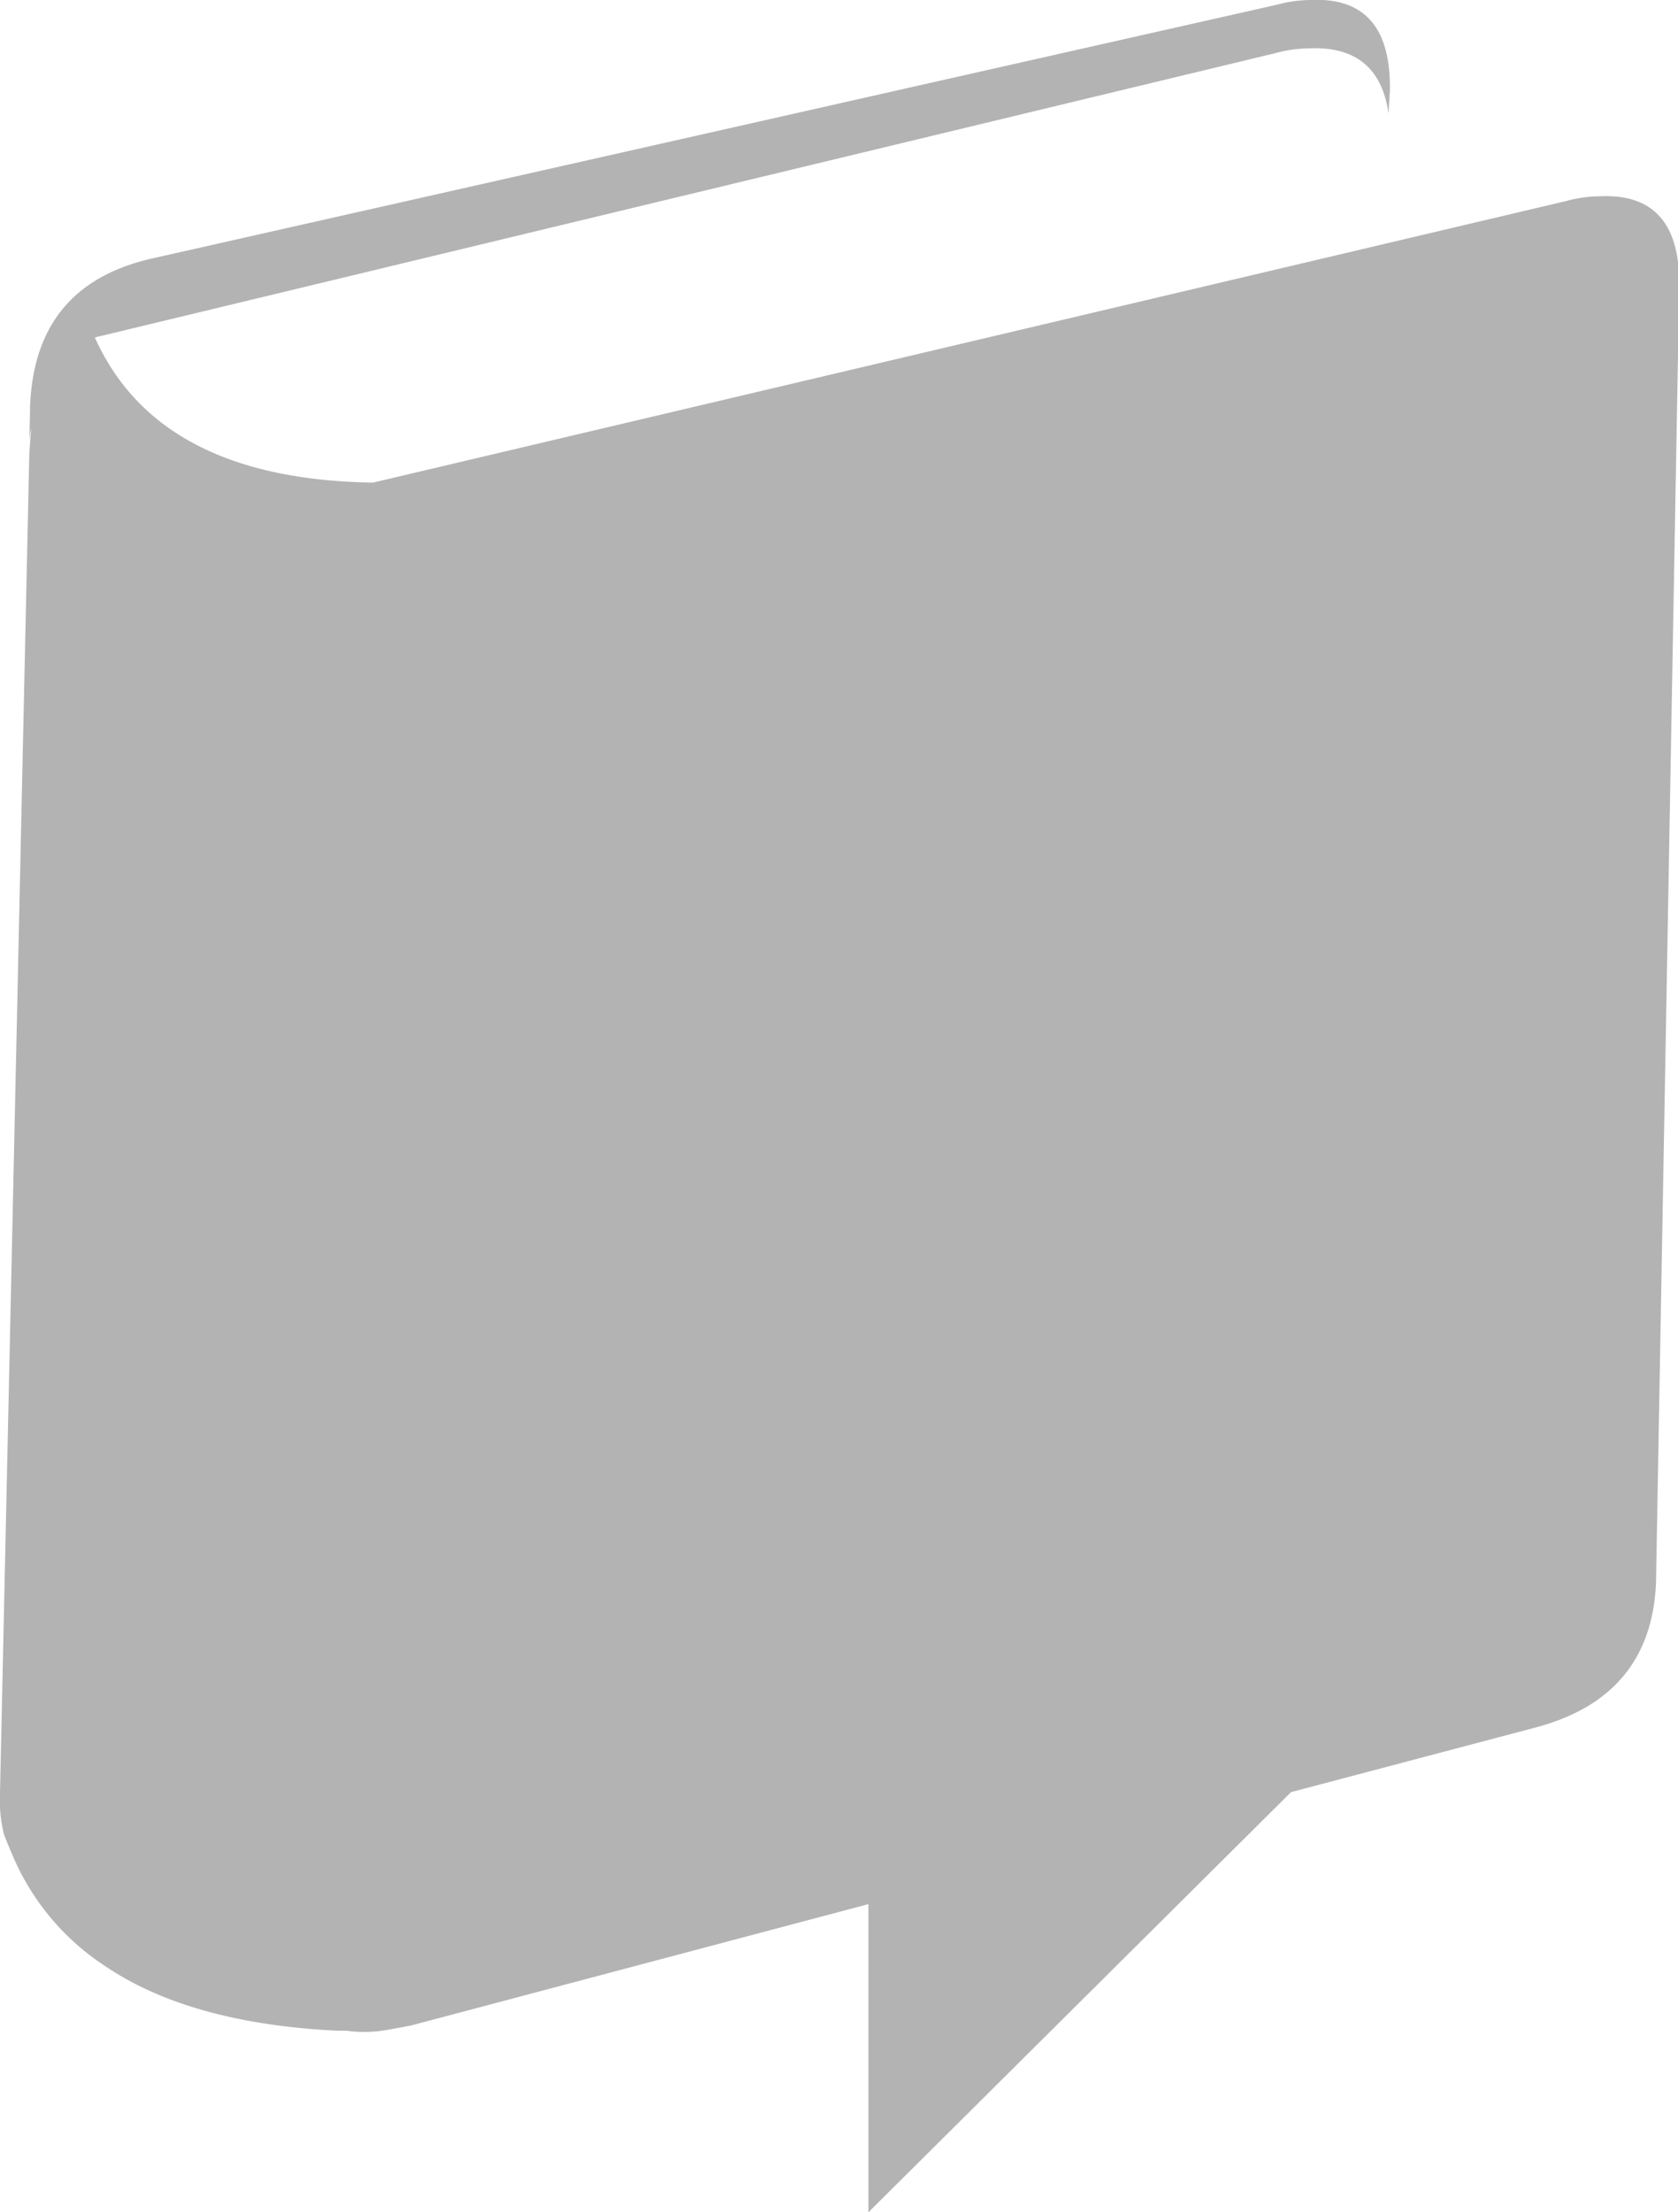 <svg xmlns="http://www.w3.org/2000/svg" viewBox="0 0 126.66 166.91"><defs><style>.cls-1{fill:#b3b3b3;}</style></defs><title>Ativo 2</title><g id="Camada_2" data-name="Camada 2"><g id="Camada_1-2" data-name="Camada 1"><g id="Layer1_0_FILL" data-name="Layer1 0 FILL"><path class="cls-1" d="M28.16,36.41q-16.2-.24-21-10.95L96.31,4a9.71,9.71,0,0,1,2.5-.35q5.25-.24,6,4.9l.1-1.65q.15-7.2-6-6.9a9.71,9.71,0,0,0-2.5.35l-84.7,19.1q-9.36,2-9.45,11.75l-.05,2.45q0-.69.15-1.35c-.07.84-.12,1.5-.15,2L0,135.26a10.88,10.88,0,0,0,.3,3.15c.2.5.4,1,.6,1.45a18.62,18.62,0,0,0,7,8.45q6.39,4.35,17.55,4.9h.7a9.84,9.84,0,0,0,3-.05c.56-.1,1.2-.21,1.9-.35l34.5-9.15v23.25l31.9-31.7,18.55-4.9q8.64-2.34,9-10.9l1.75-97.7q.15-7.2-6-6.9a9.71,9.71,0,0,0-2.5.35Z"/></g></g></g></svg>